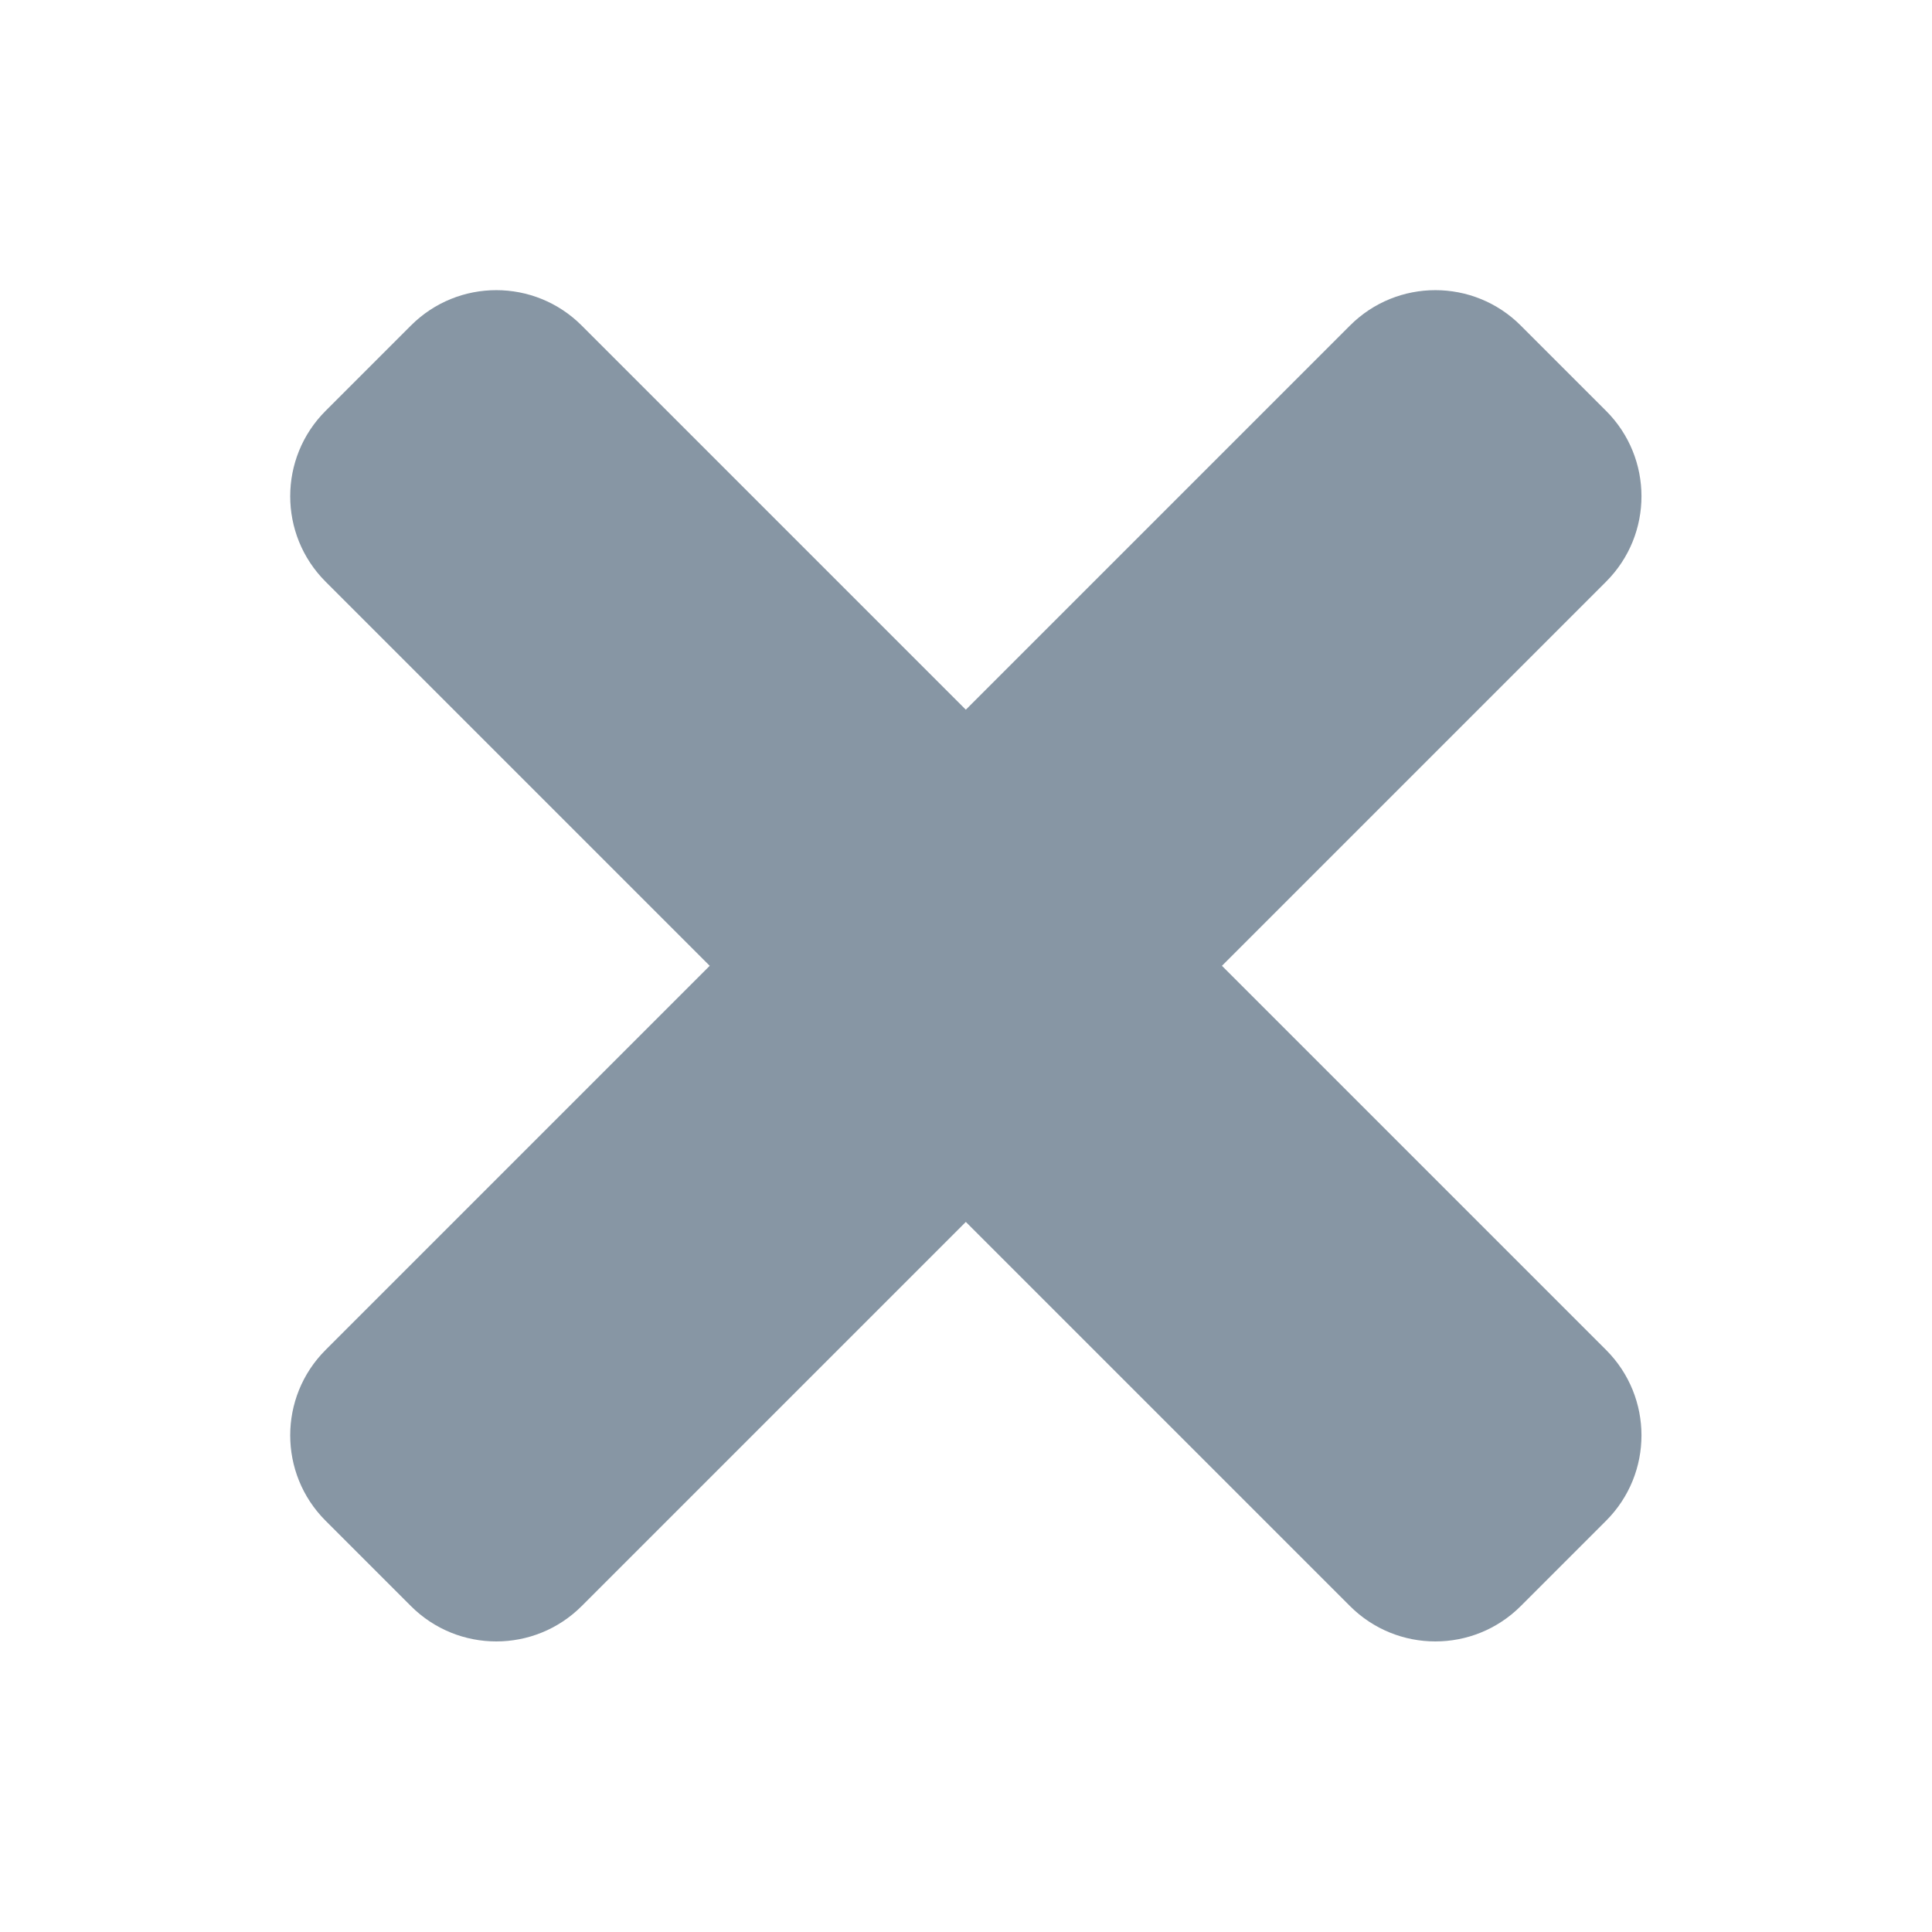 <svg xmlns="http://www.w3.org/2000/svg" xmlns:xlink="http://www.w3.org/1999/xlink" fill="none" version="1.1" width="16" height="16" viewBox="0 0 16 16"><defs><clipPath id="master_svg0_0_17094"><rect x="0" y="0" width="16" height="16" rx="0"/></clipPath></defs><g style="mix-blend-mode:passthrough" clip-path="url(#master_svg0_0_17094)"><g style="mix-blend-mode:passthrough" transform="matrix(0.707,0.707,-0.707,0.707,1,-6.213)"><path d="M21,3.601C21,3.601,16.5,3.601,16.5,3.601C16.5,3.601,16.5,-0.899,16.5,-0.899C16.5,-1.452,16.052,-1.899,15.5,-1.899C15.5,-1.899,14.5,-1.899,14.5,-1.899C13.948,-1.899,13.5,-1.452,13.5,-0.899C13.5,-0.899,13.5,3.601,13.5,3.601C13.5,3.601,9,3.601,9,3.601C8.448,3.601,8,4.048,8,4.601C8,4.601,8,5.601,8,5.601C8,6.153,8.448,6.601,9,6.601C9,6.601,13.5,6.601,13.5,6.601C13.5,6.601,13.5,11.101,13.5,11.101C13.5,11.653,13.948,12.101,14.5,12.101C14.5,12.101,15.5,12.101,15.5,12.101C16.052,12.101,16.5,11.653,16.5,11.101C16.5,11.101,16.5,6.601,16.5,6.601C16.5,6.601,21,6.601,21,6.601C21.552,6.601,22,6.153,22,5.601C22,5.601,22,4.601,22,4.601C22,4.048,21.552,3.601,21,3.601Z" fill="#8796A4" fill-opacity="1"/></g></g></svg>